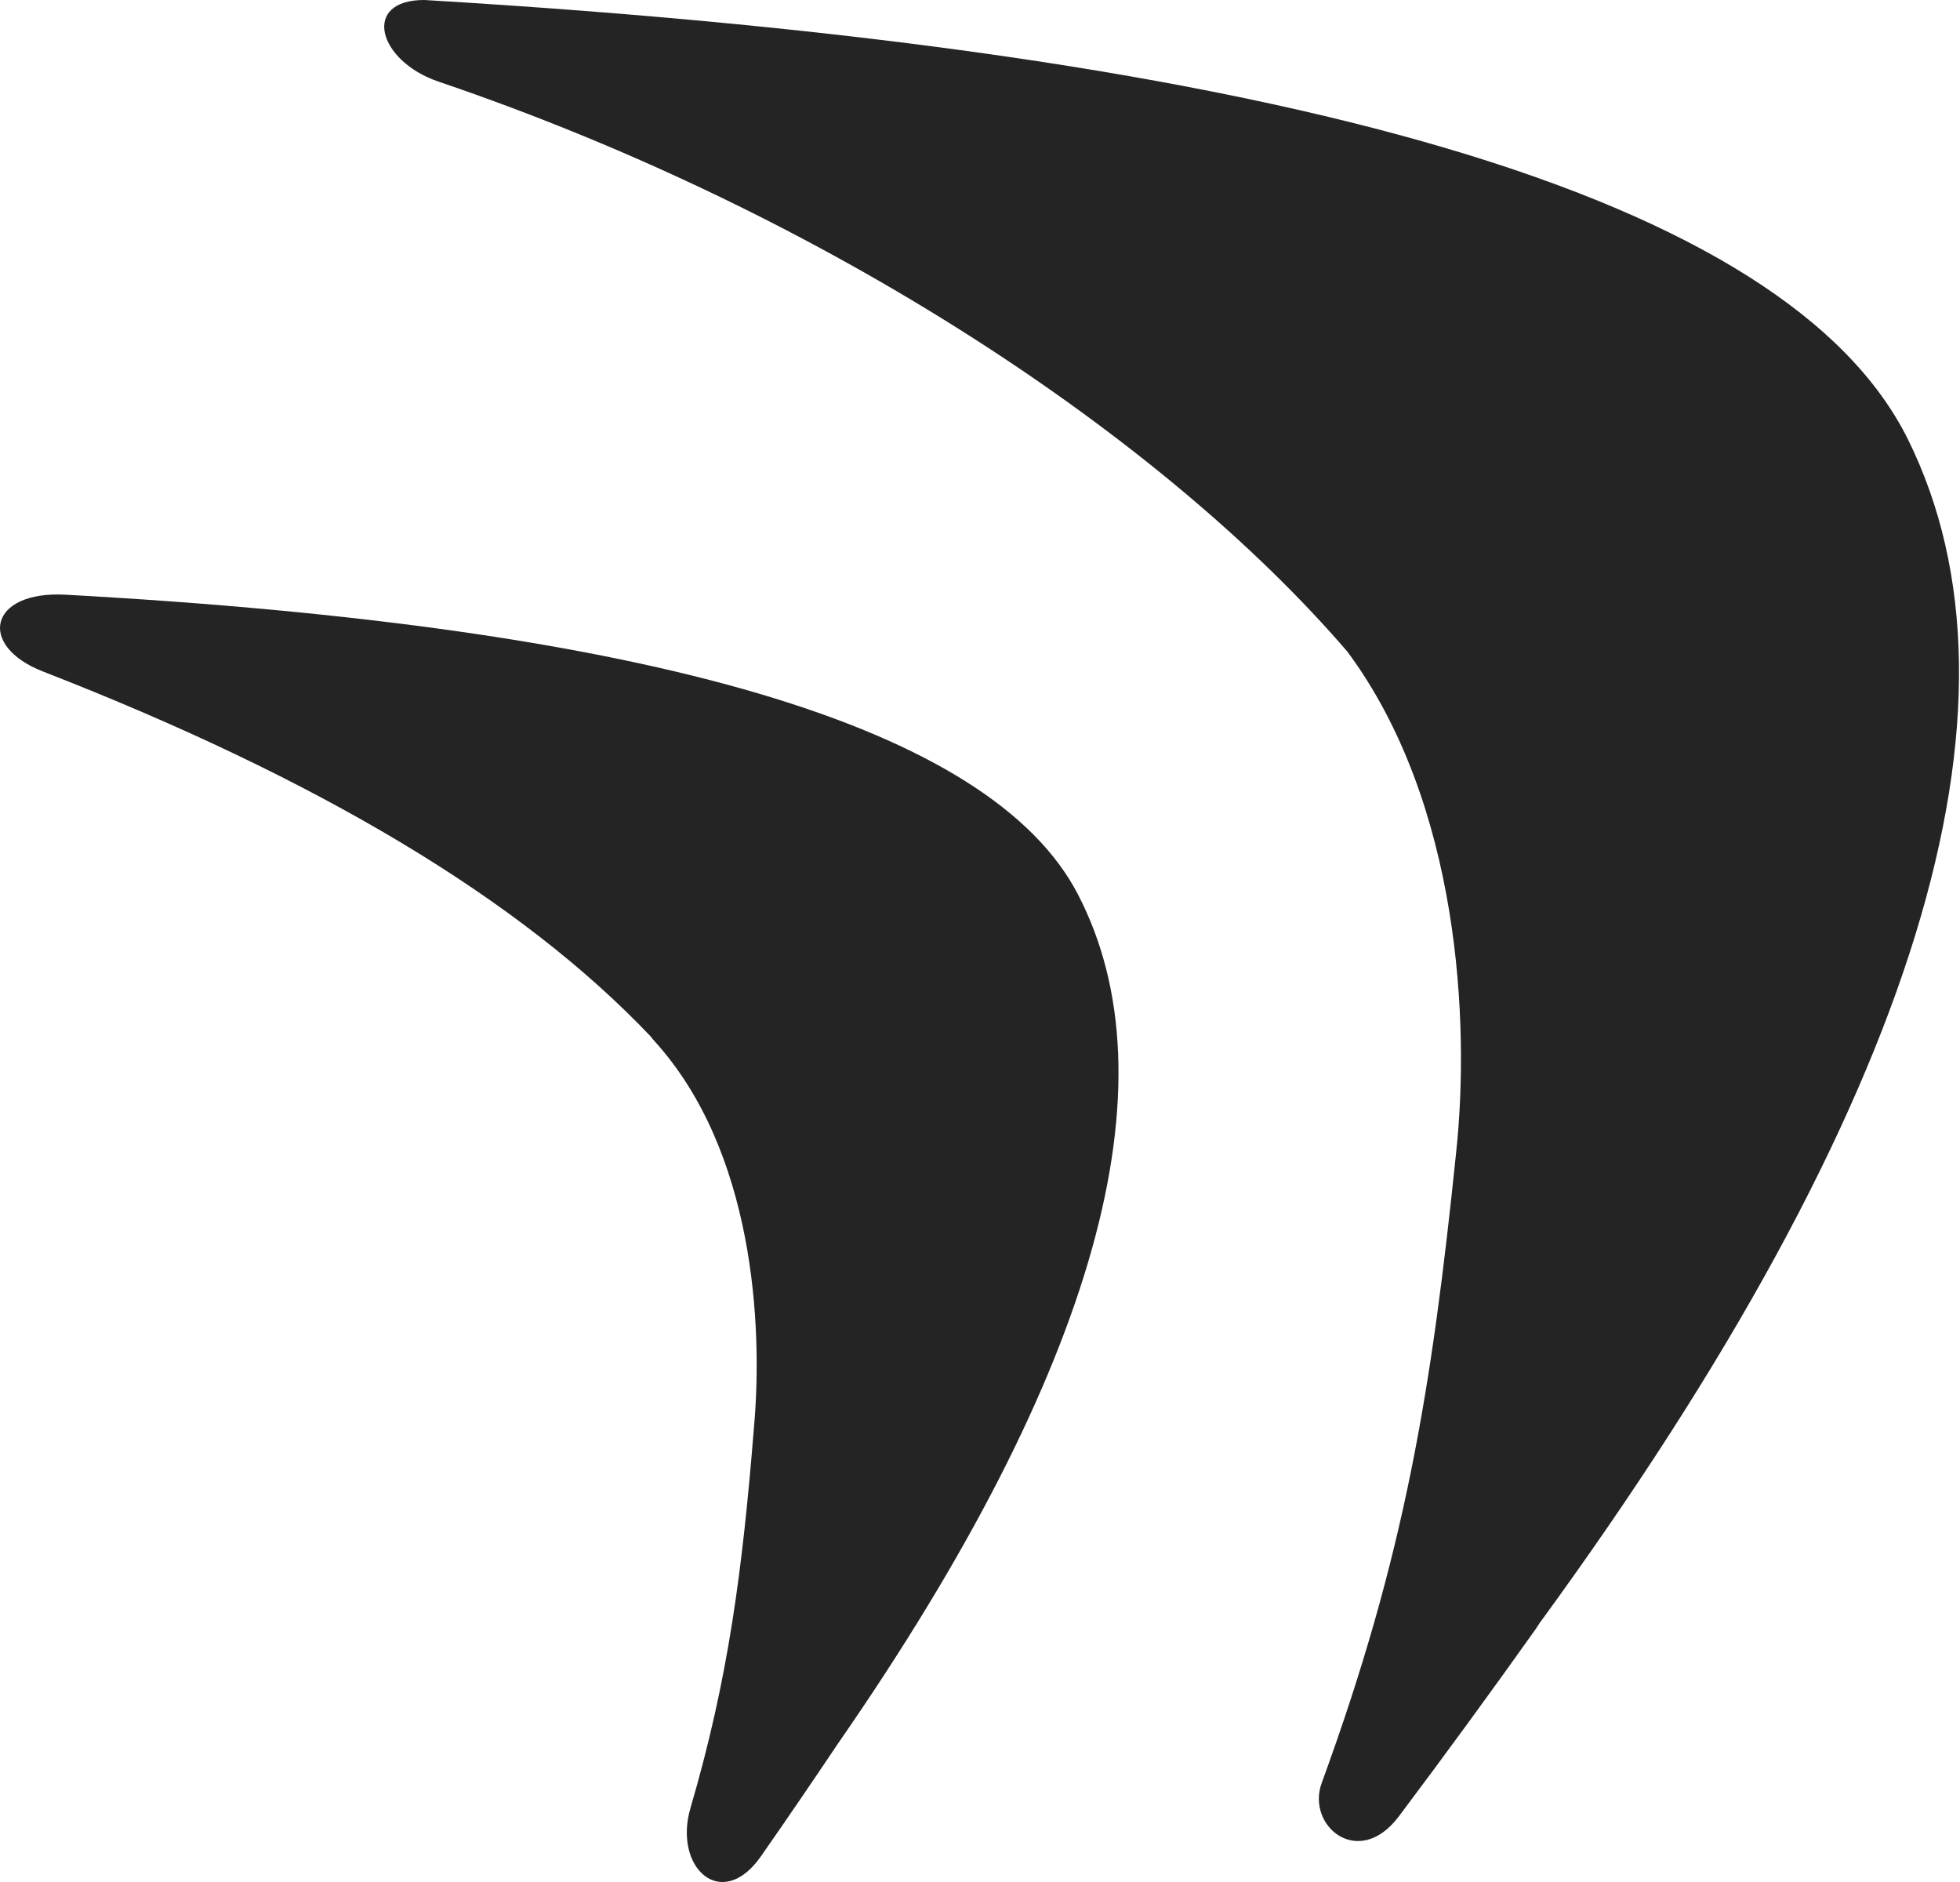 <svg width="25" height="24" viewBox="0 0 25 24" fill="none" xmlns="http://www.w3.org/2000/svg">
<path fill-rule="evenodd" clip-rule="evenodd" d="M19.646 20.687C24.48 14.066 26.004 8.971 24.336 5.603C22.809 2.522 16.492 0.659 5.414 7.4046e-06C4.609 -0.003 4.813 0.776 5.594 1.041C10.585 2.736 14.862 5.606 17.186 8.31C18.62 10.242 18.749 13.048 18.574 14.689C18.261 17.726 17.922 19.827 16.859 22.736C16.657 23.285 17.331 23.847 17.844 23.161C18.436 22.373 19.018 21.577 19.589 20.773L19.645 20.687H19.646ZM10.691 22.231C14.002 17.456 14.994 13.798 13.748 11.403C12.637 9.268 8.329 7.995 0.837 7.584C-0.143 7.53 -0.293 8.236 0.55 8.564C4.04 9.922 6.634 11.461 8.302 13.22C8.315 13.238 8.329 13.256 8.346 13.274C9.618 14.674 9.731 16.903 9.618 18.189C9.47 20.032 9.29 21.409 8.808 23.053C8.582 23.817 9.205 24.389 9.706 23.672C10.039 23.195 10.367 22.714 10.691 22.231Z" fill="#242424"/>
</svg>
